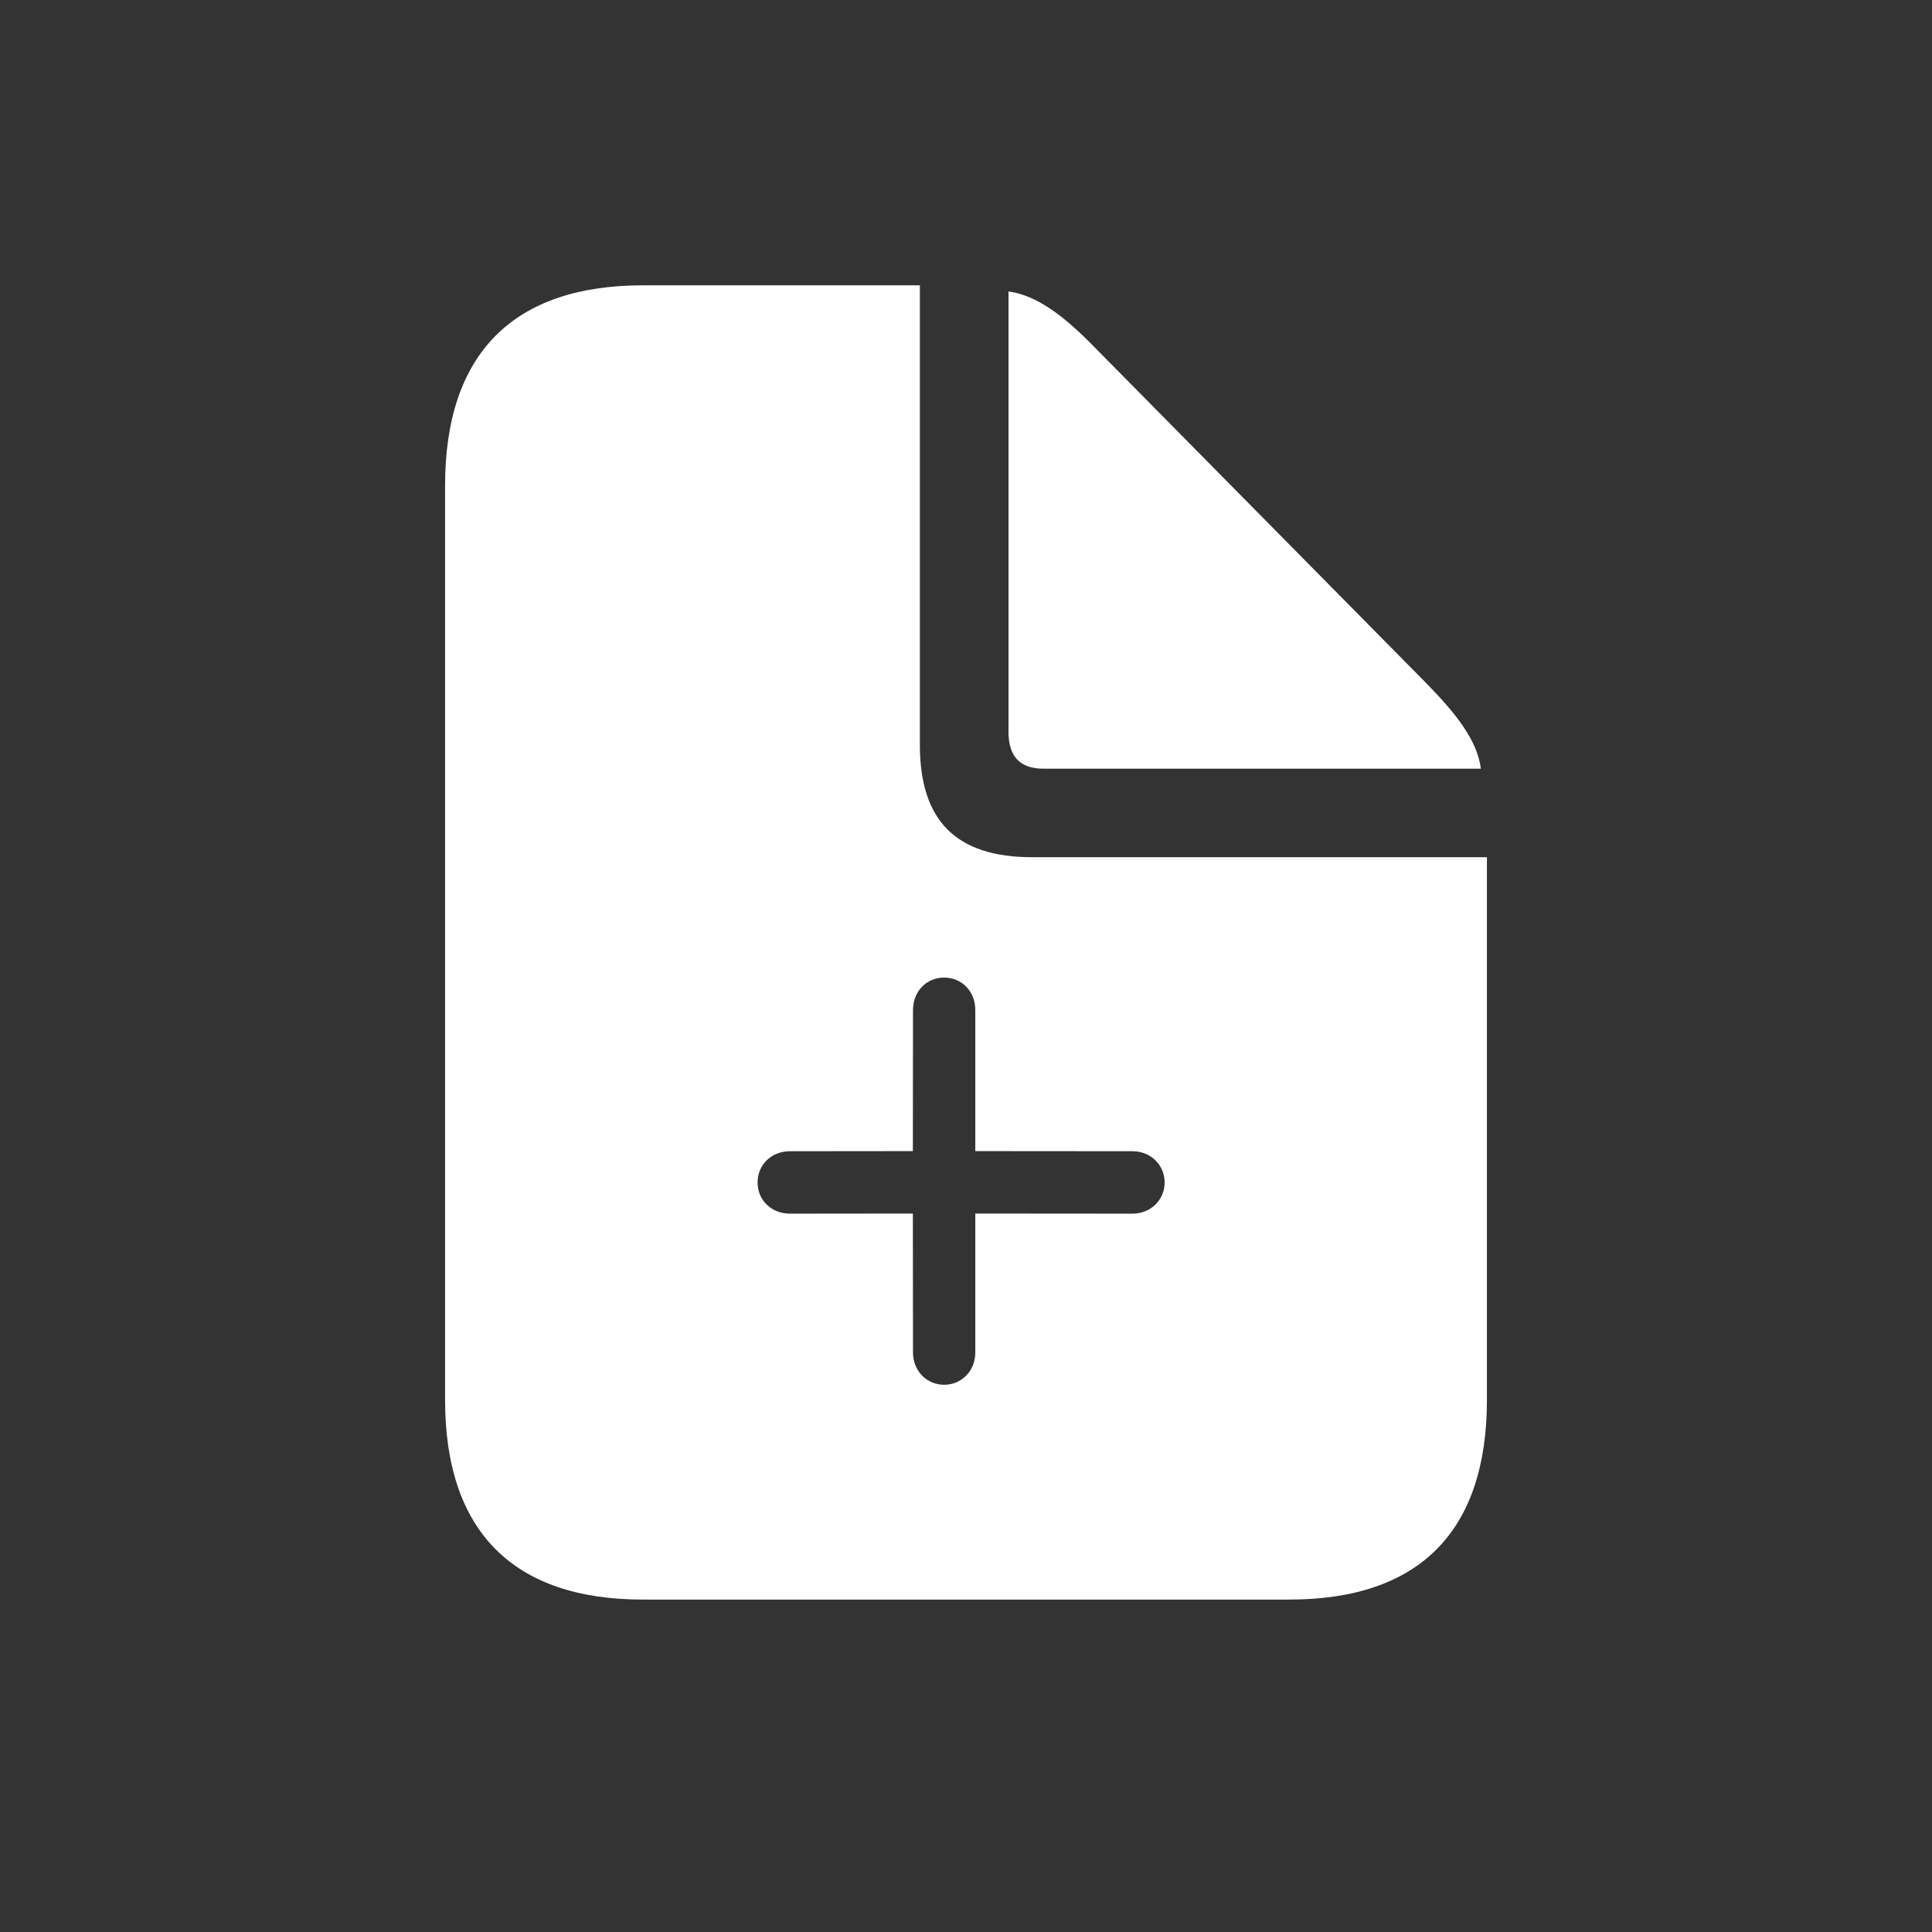 <?xml version="1.0" encoding="UTF-8"?>
<svg width="16px" height="16px" viewBox="0 0 16 16" version="1.1" xmlns="http://www.w3.org/2000/svg" xmlns:xlink="http://www.w3.org/1999/xlink">
    <rect x="0" y="0" width="16" height="16" fill="#333333" stroke="none"/>
    <title>doc.text.fill copy</title>
    <defs>
        <rect id="path-1" x="0" y="0" width="16" height="16"></rect>
    </defs>
    <g id="Page-1" stroke="none" stroke-width="1" fill="none" fill-rule="evenodd">
        <g id="TopScore-Dash-board-3-Copy-10" transform="translate(-788, -424)">
            <g id="Group-8" transform="translate(776, 355)">
                <g id="Group-Copy-5" transform="translate(12, 48)">
                    <g id="doc.text.fill-copy" transform="translate(0, 21)">
                        <mask id="mask-2" fill="white">
                            <use xlink:href="#path-1"></use>
                        </mask>
                        <g id="doc.text.fill-(Background/Mask)"></g>
                        <path d="M10.677,13.247 C11.757,13.247 12.314,12.679 12.314,11.594 L12.314,7.099 L8.547,7.099 C7.92,7.099 7.618,6.798 7.618,6.17 L7.618,2.363 L5.323,2.363 C4.248,2.363 3.686,2.931 3.686,4.021 L3.686,11.594 C3.686,12.679 4.248,13.247 5.323,13.247 L10.677,13.247 Z M7.819,8.096 C7.965,8.096 8.077,8.209 8.077,8.366 L8.077,9.533 L9.379,9.534 C9.529,9.534 9.645,9.647 9.645,9.793 C9.645,9.938 9.529,10.051 9.379,10.051 L8.077,10.05 L8.077,11.202 C8.077,11.351 7.965,11.468 7.819,11.468 C7.673,11.468 7.561,11.351 7.561,11.202 L7.56,10.05 L6.543,10.051 C6.387,10.051 6.274,9.938 6.274,9.793 C6.274,9.647 6.387,9.534 6.543,9.534 L7.56,9.533 L7.561,8.366 C7.561,8.209 7.673,8.096 7.819,8.096 Z M8.352,2.414 C8.583,2.444 8.809,2.614 9.06,2.871 L9.06,2.871 L11.807,5.653 C12.068,5.919 12.234,6.135 12.264,6.366 L12.264,6.366 L8.643,6.366 C8.452,6.366 8.357,6.271 8.352,6.075 L8.352,6.075 Z" id="doc.text.fill" fill="#fff" mask="url(#mask-2)"></path>
                    </g>
                </g>
            </g>
        </g>
    </g>
</svg>